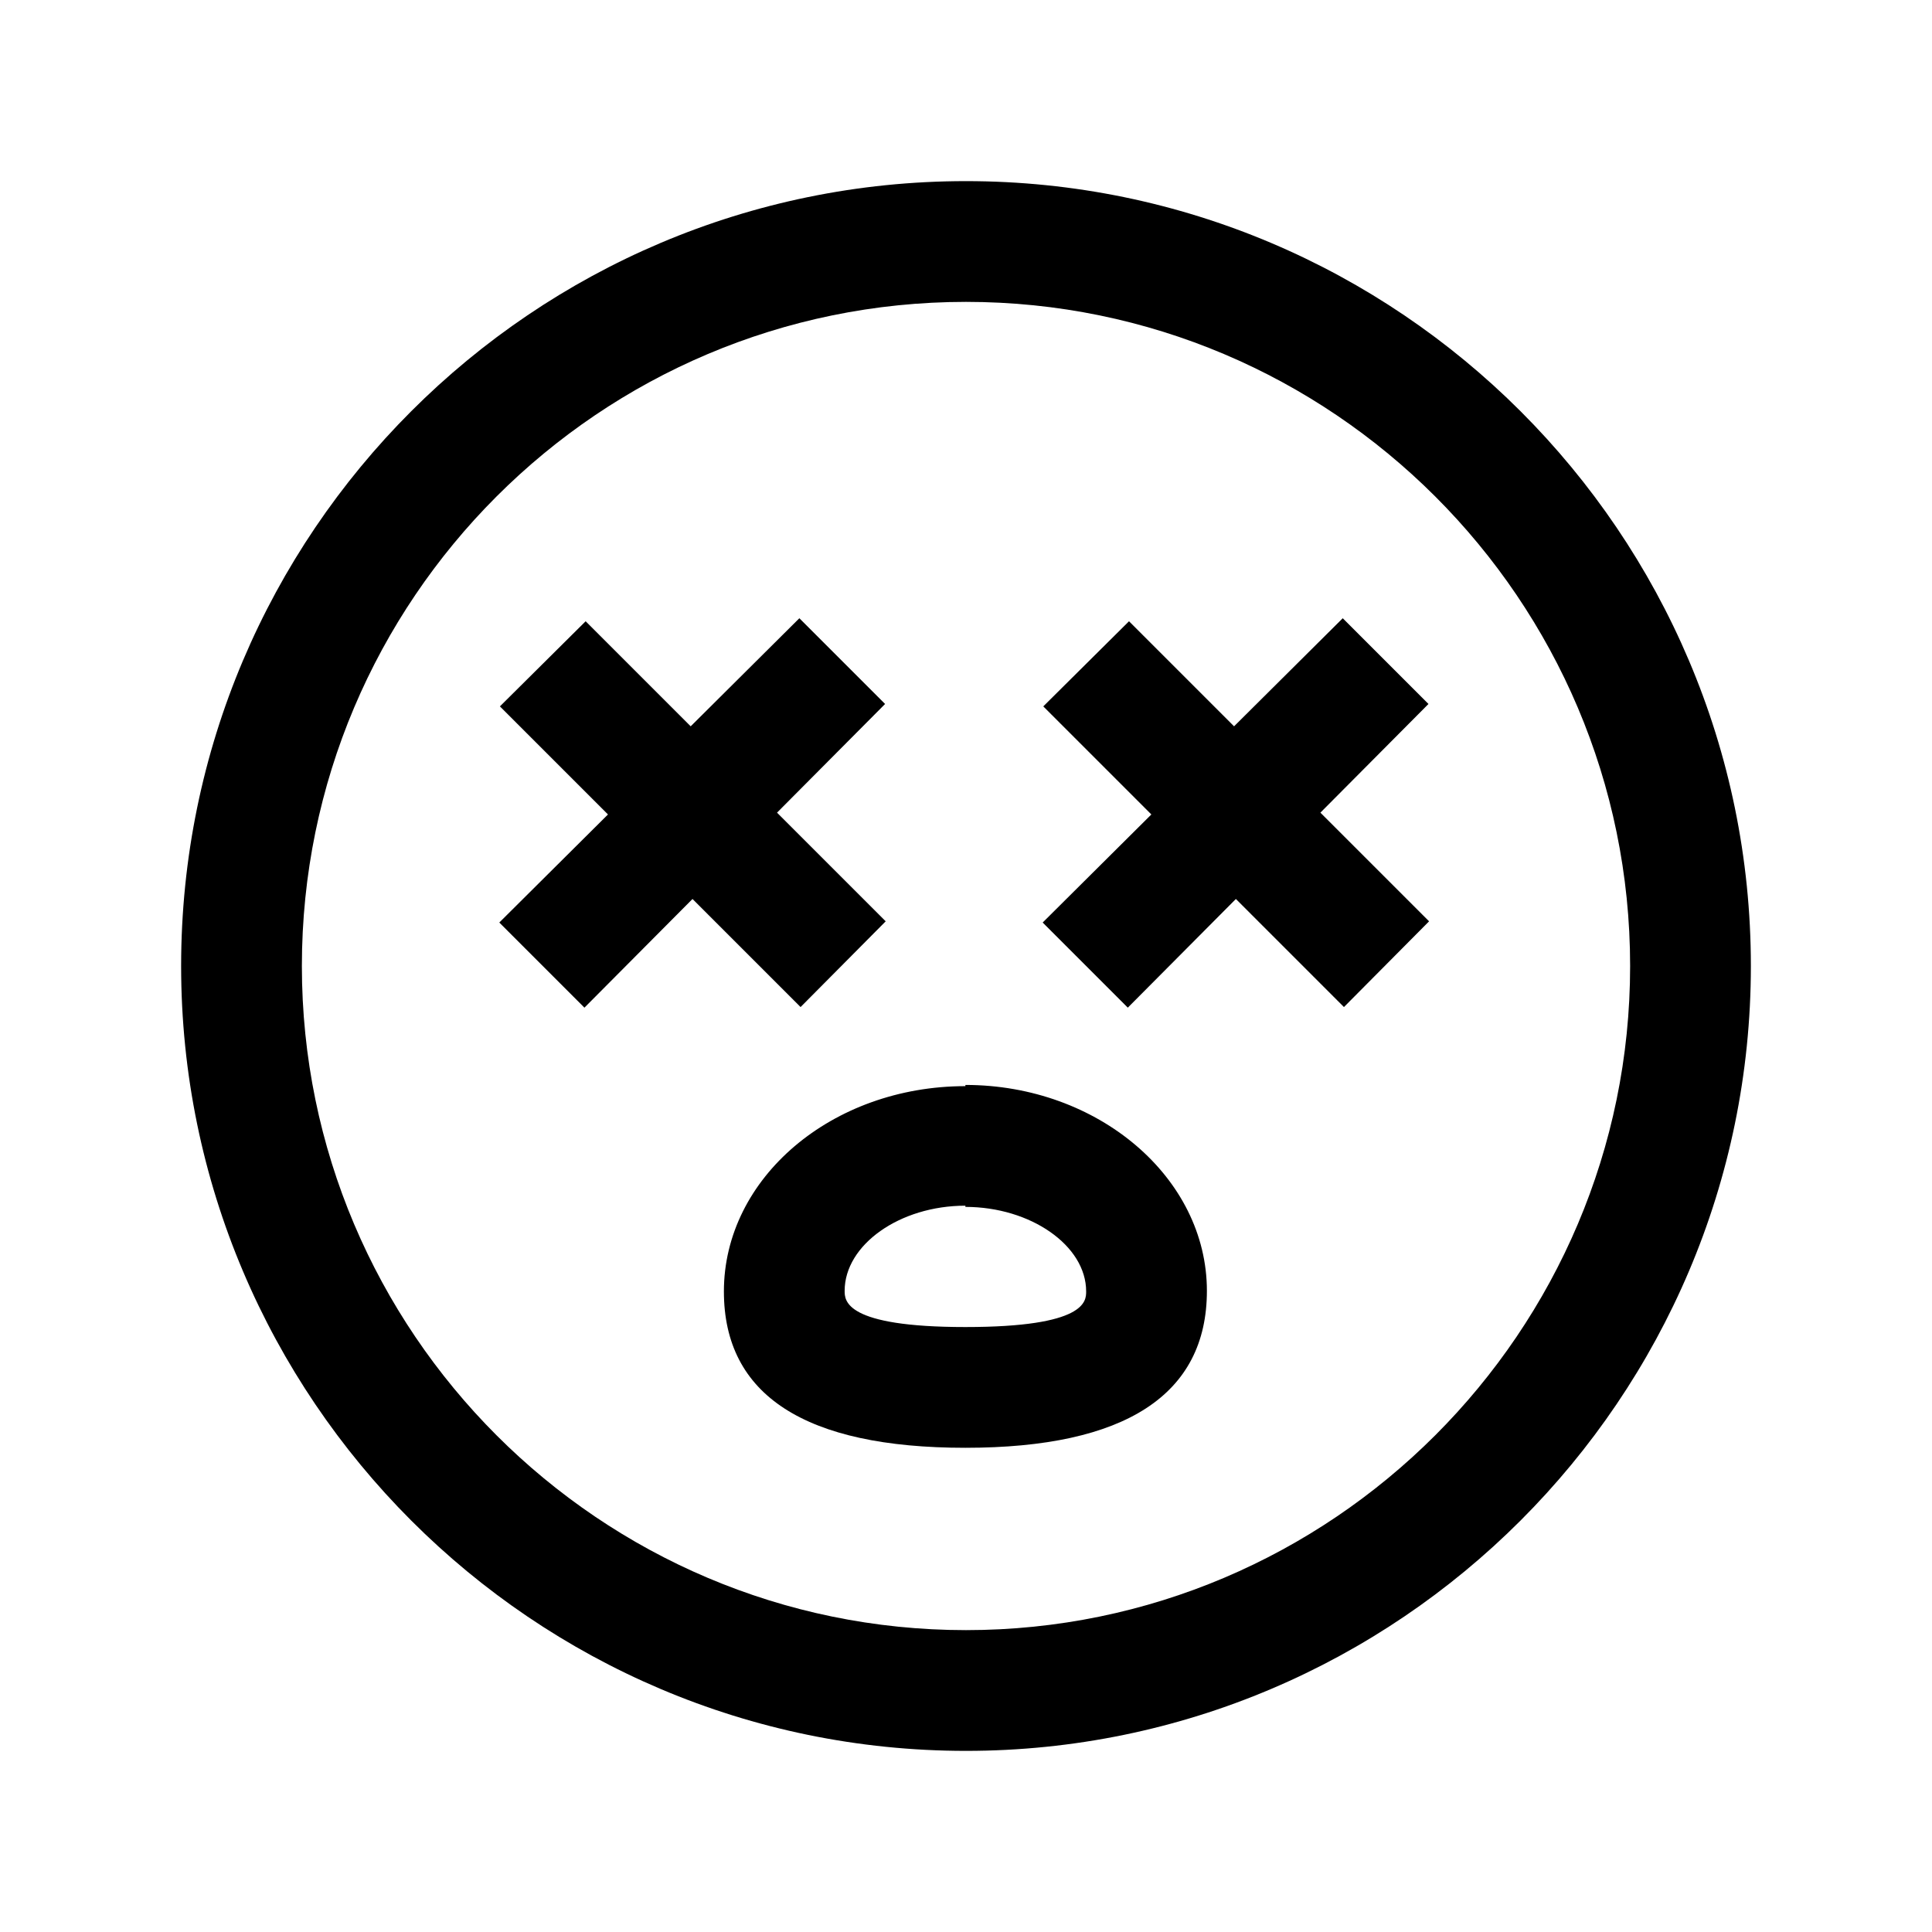 <svg viewBox="0 0 32 32" xmlns="http://www.w3.org/2000/svg"><path d="M16 3C8.83 3 3 8.83 3 16c0 7.16 5.83 13 13 13 7.16 0 13-5.84 13-13 0-7.17-5.84-13-13-13Zm0 2c6.06 0 11 4.93 11 11 0 6.06-4.94 11-11 11C9.93 27 5 22.06 5 16 5 9.93 9.93 5 16 5Zm-6.3 5.29L8.28 11.7l1.79 1.79 -1.8 1.79 1.41 1.41 1.79-1.8 1.79 1.79 1.41-1.42 -1.8-1.8 1.79-1.8 -1.42-1.42 -1.8 1.79 -1.8-1.8Zm9 0l-1.42 1.41 1.79 1.79 -1.8 1.79 1.41 1.41 1.79-1.8 1.79 1.79 1.41-1.42 -1.8-1.8 1.79-1.8 -1.42-1.42 -1.8 1.79 -1.8-1.8Zm-2.71 7.7c-2.21 0-4 1.52-4 3.4 0 1.72 1.346 2.59 4 2.59 2.65 0 4-.88 4-2.6 0-1.875-1.8-3.41-4-3.41Zm0 2c1.08 0 2 .64 2 1.4 0 .16 0 .59-2 .59s-2-.44-2-.6c0-.76.91-1.41 2-1.41Z"/></svg>